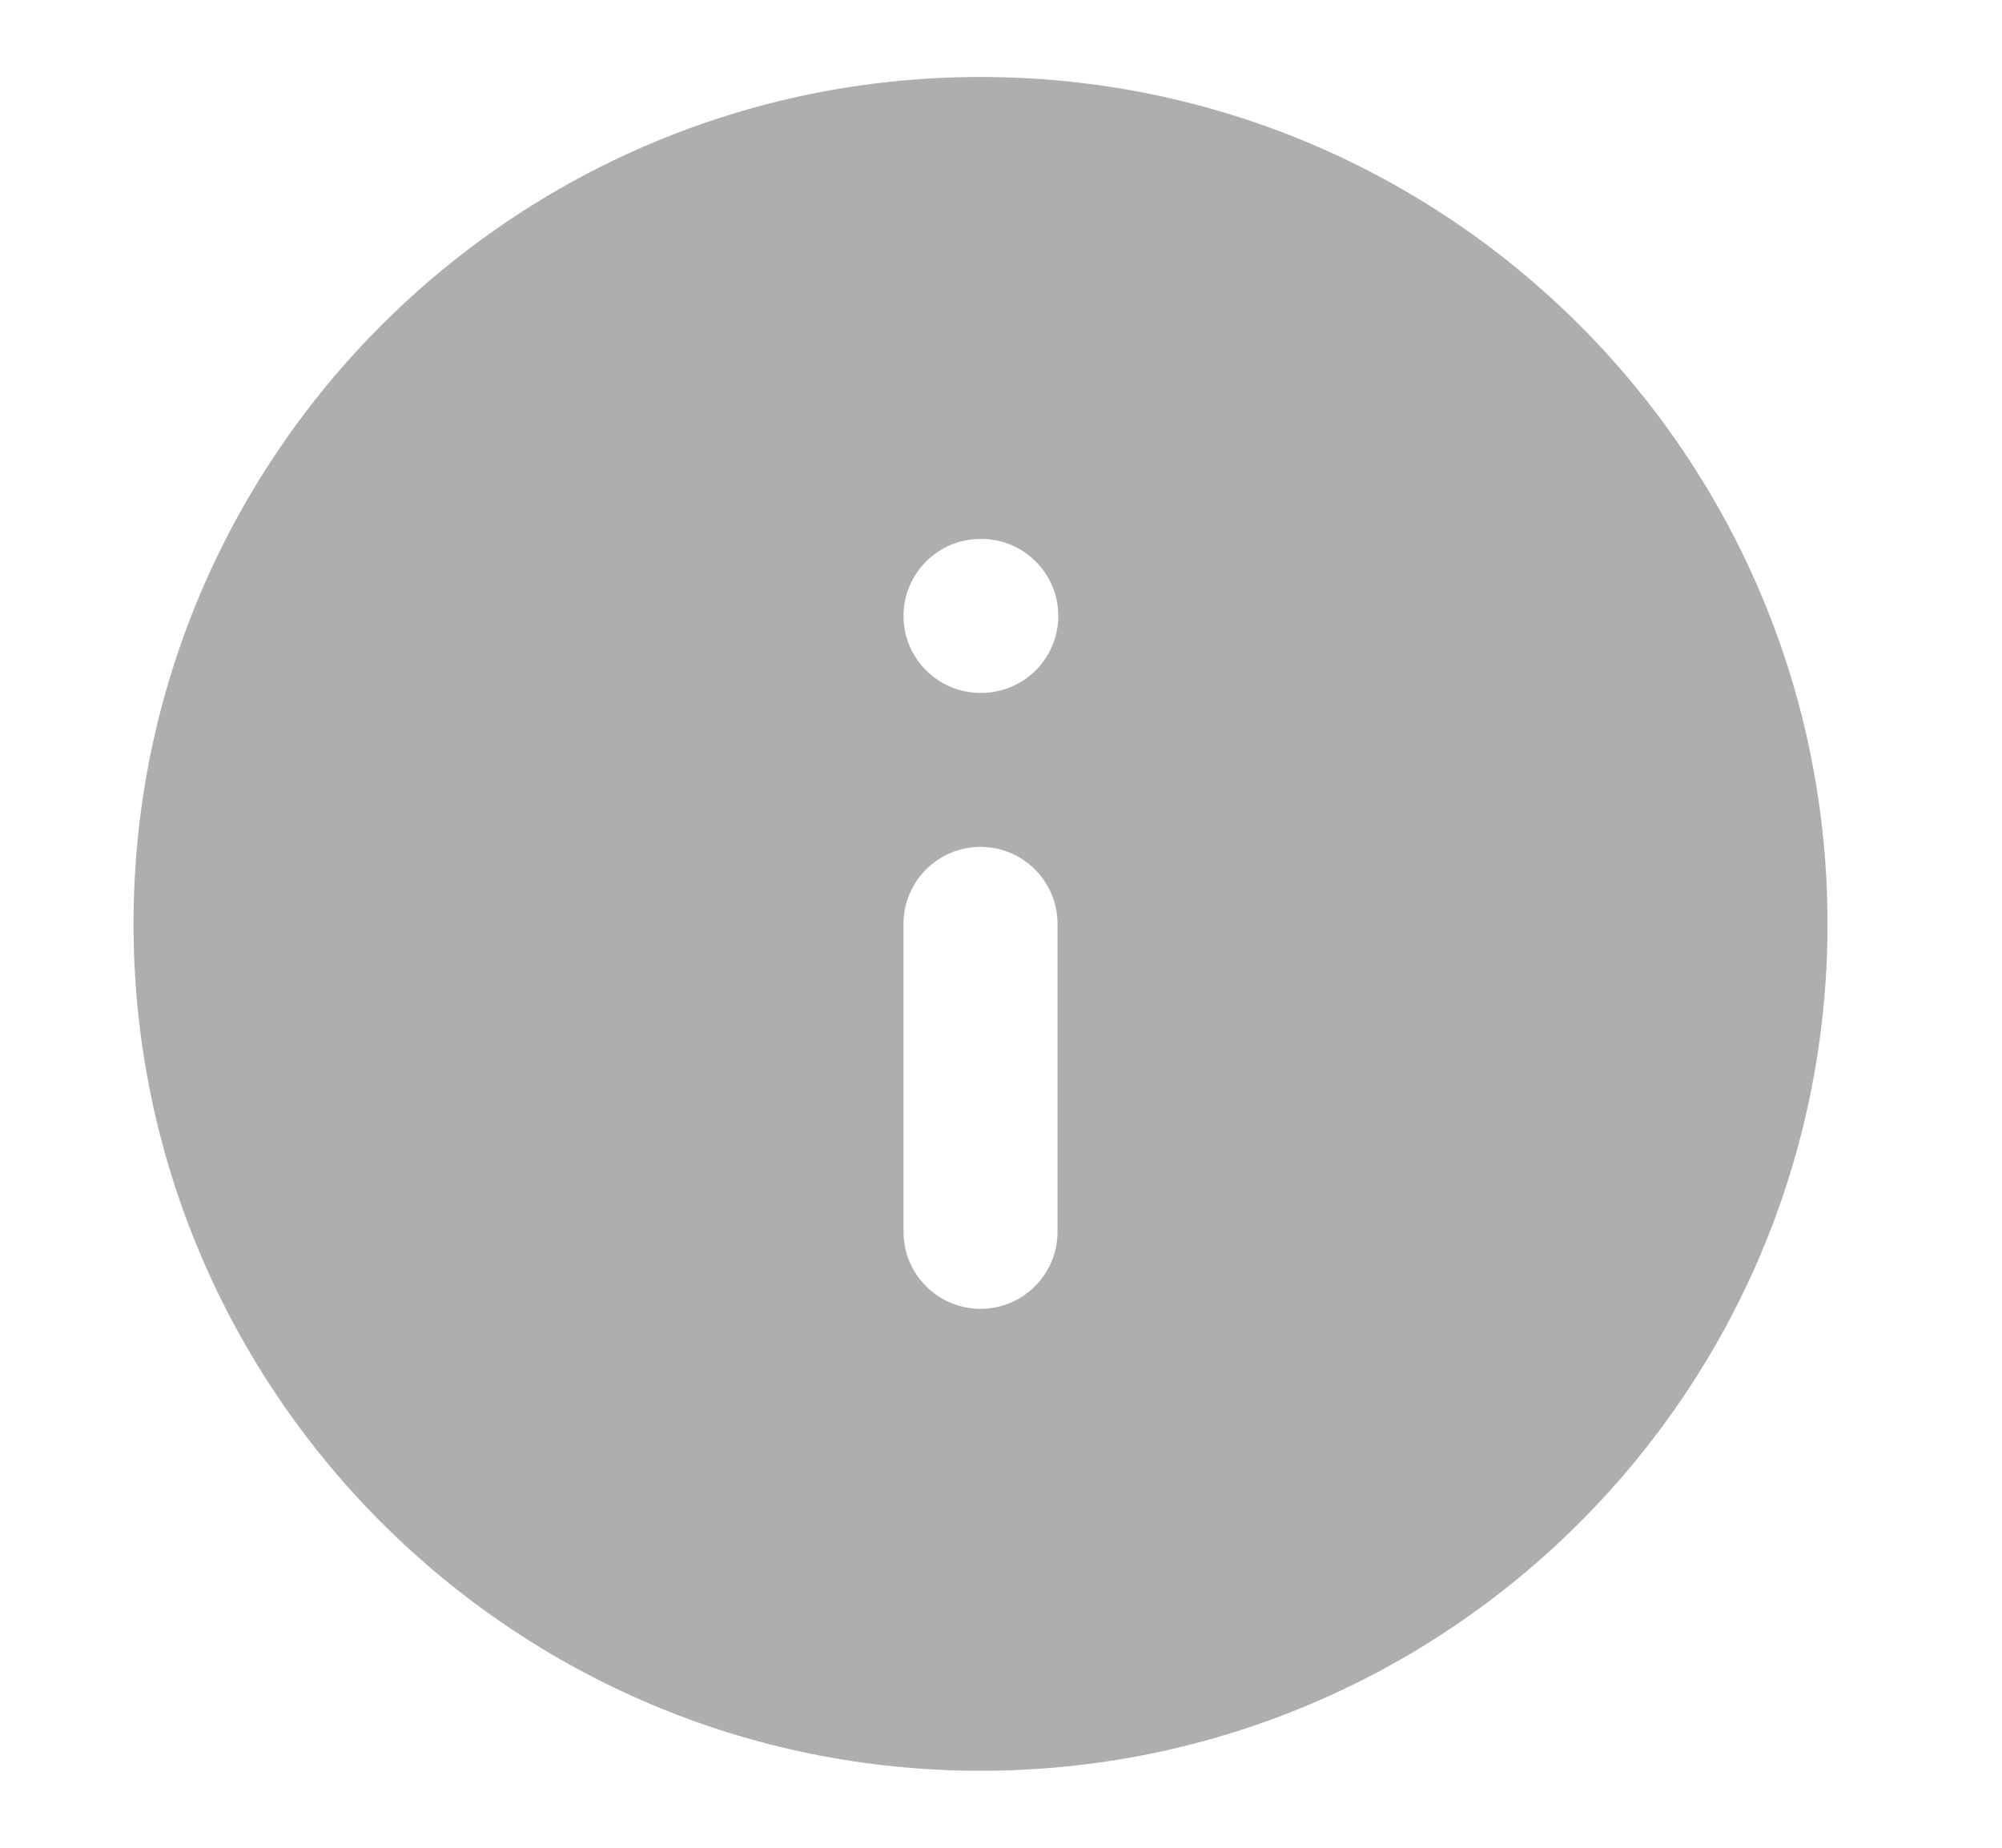<svg width="13" height="12" viewBox="0 0 13 12" fill="none" xmlns="http://www.w3.org/2000/svg">
<g id="info-circle">
<path id="Solid" fill-rule="evenodd" clip-rule="evenodd" d="M6.367 0.5C3.33 0.5 0.867 2.962 0.867 6C0.867 9.038 3.33 11.5 6.367 11.5C9.405 11.5 11.867 9.038 11.867 6C11.867 2.962 9.405 0.5 6.367 0.5ZM6.367 3.5C6.091 3.5 5.867 3.724 5.867 4C5.867 4.276 6.091 4.5 6.367 4.5H6.372C6.648 4.5 6.872 4.276 6.872 4C6.872 3.724 6.648 3.5 6.372 3.5H6.367ZM6.867 6C6.867 5.724 6.643 5.5 6.367 5.5C6.091 5.5 5.867 5.724 5.867 6V8C5.867 8.276 6.091 8.5 6.367 8.5C6.643 8.5 6.867 8.276 6.867 8V6Z" fill="#AEAEAE"/>
</g>
</svg>
